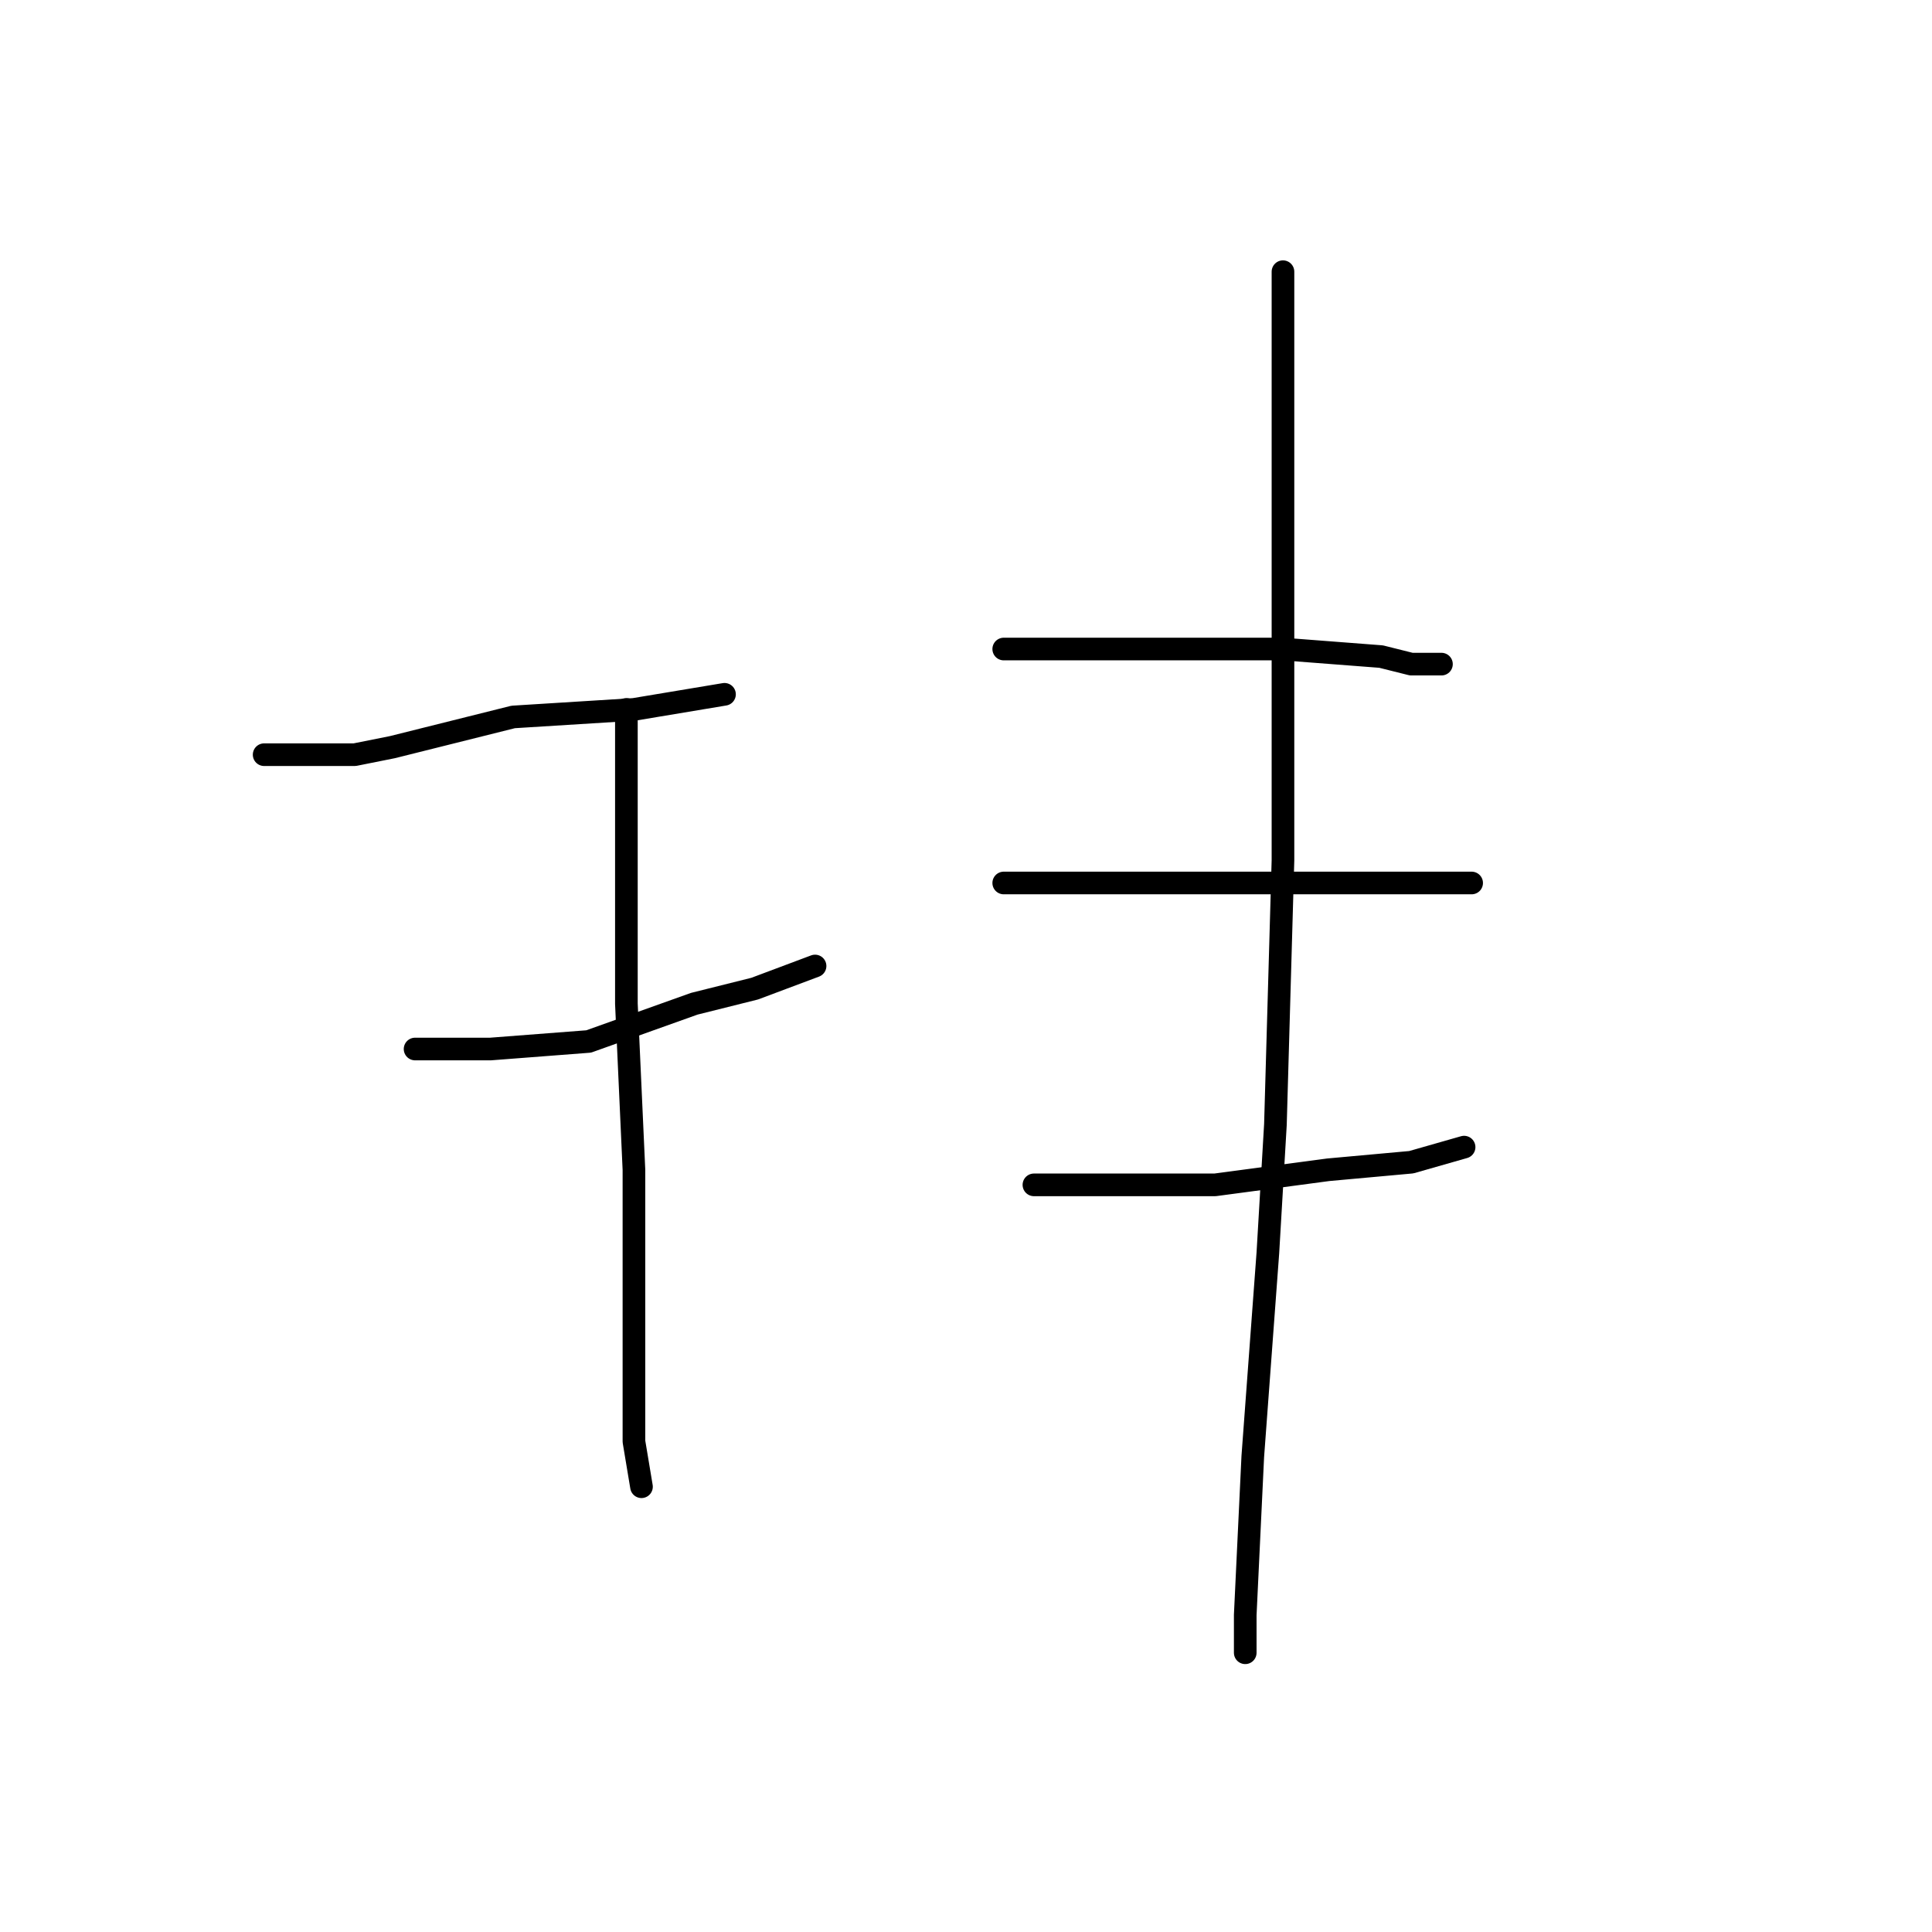 <?xml version="1.0" standalone="no"?>
    <svg width="256" height="256" xmlns="http://www.w3.org/2000/svg" version="1.1">
    <polyline stroke="black" stroke-width="3" stroke-linecap="round" fill="transparent" stroke-linejoin="round" points="35 100 41 100 47 100 52 99 68 95 84 94 96 92 96 92 " />
        <polyline stroke="black" stroke-width="3" stroke-linecap="round" fill="transparent" stroke-linejoin="round" points="55 139 60 139 65 139 78 138 92 133 100 131 108 128 108 128 " />
        <polyline stroke="black" stroke-width="3" stroke-linecap="round" fill="transparent" stroke-linejoin="round" points="83 94 83 100 83 106 83 114 83 133 84 155 84 176 84 191 85 197 85 197 " />
        <polyline stroke="black" stroke-width="3" stroke-linecap="round" fill="transparent" stroke-linejoin="round" points="133 86 144 86 155 86 170 86 183 87 187 88 191 88 191 88 " />
        <polyline stroke="black" stroke-width="3" stroke-linecap="round" fill="transparent" stroke-linejoin="round" points="133 117 144 117 155 117 170 117 183 117 193 117 195 117 195 117 " />
        <polyline stroke="black" stroke-width="3" stroke-linecap="round" fill="transparent" stroke-linejoin="round" points="137 157 149 157 161 157 176 155 187 154 194 152 194 152 " />
        <polyline stroke="black" stroke-width="3" stroke-linecap="round" fill="transparent" stroke-linejoin="round" points="170 36 170 59 170 82 170 114 169 149 168 166 166 193 165 214 165 219 165 219 " />
        </svg>